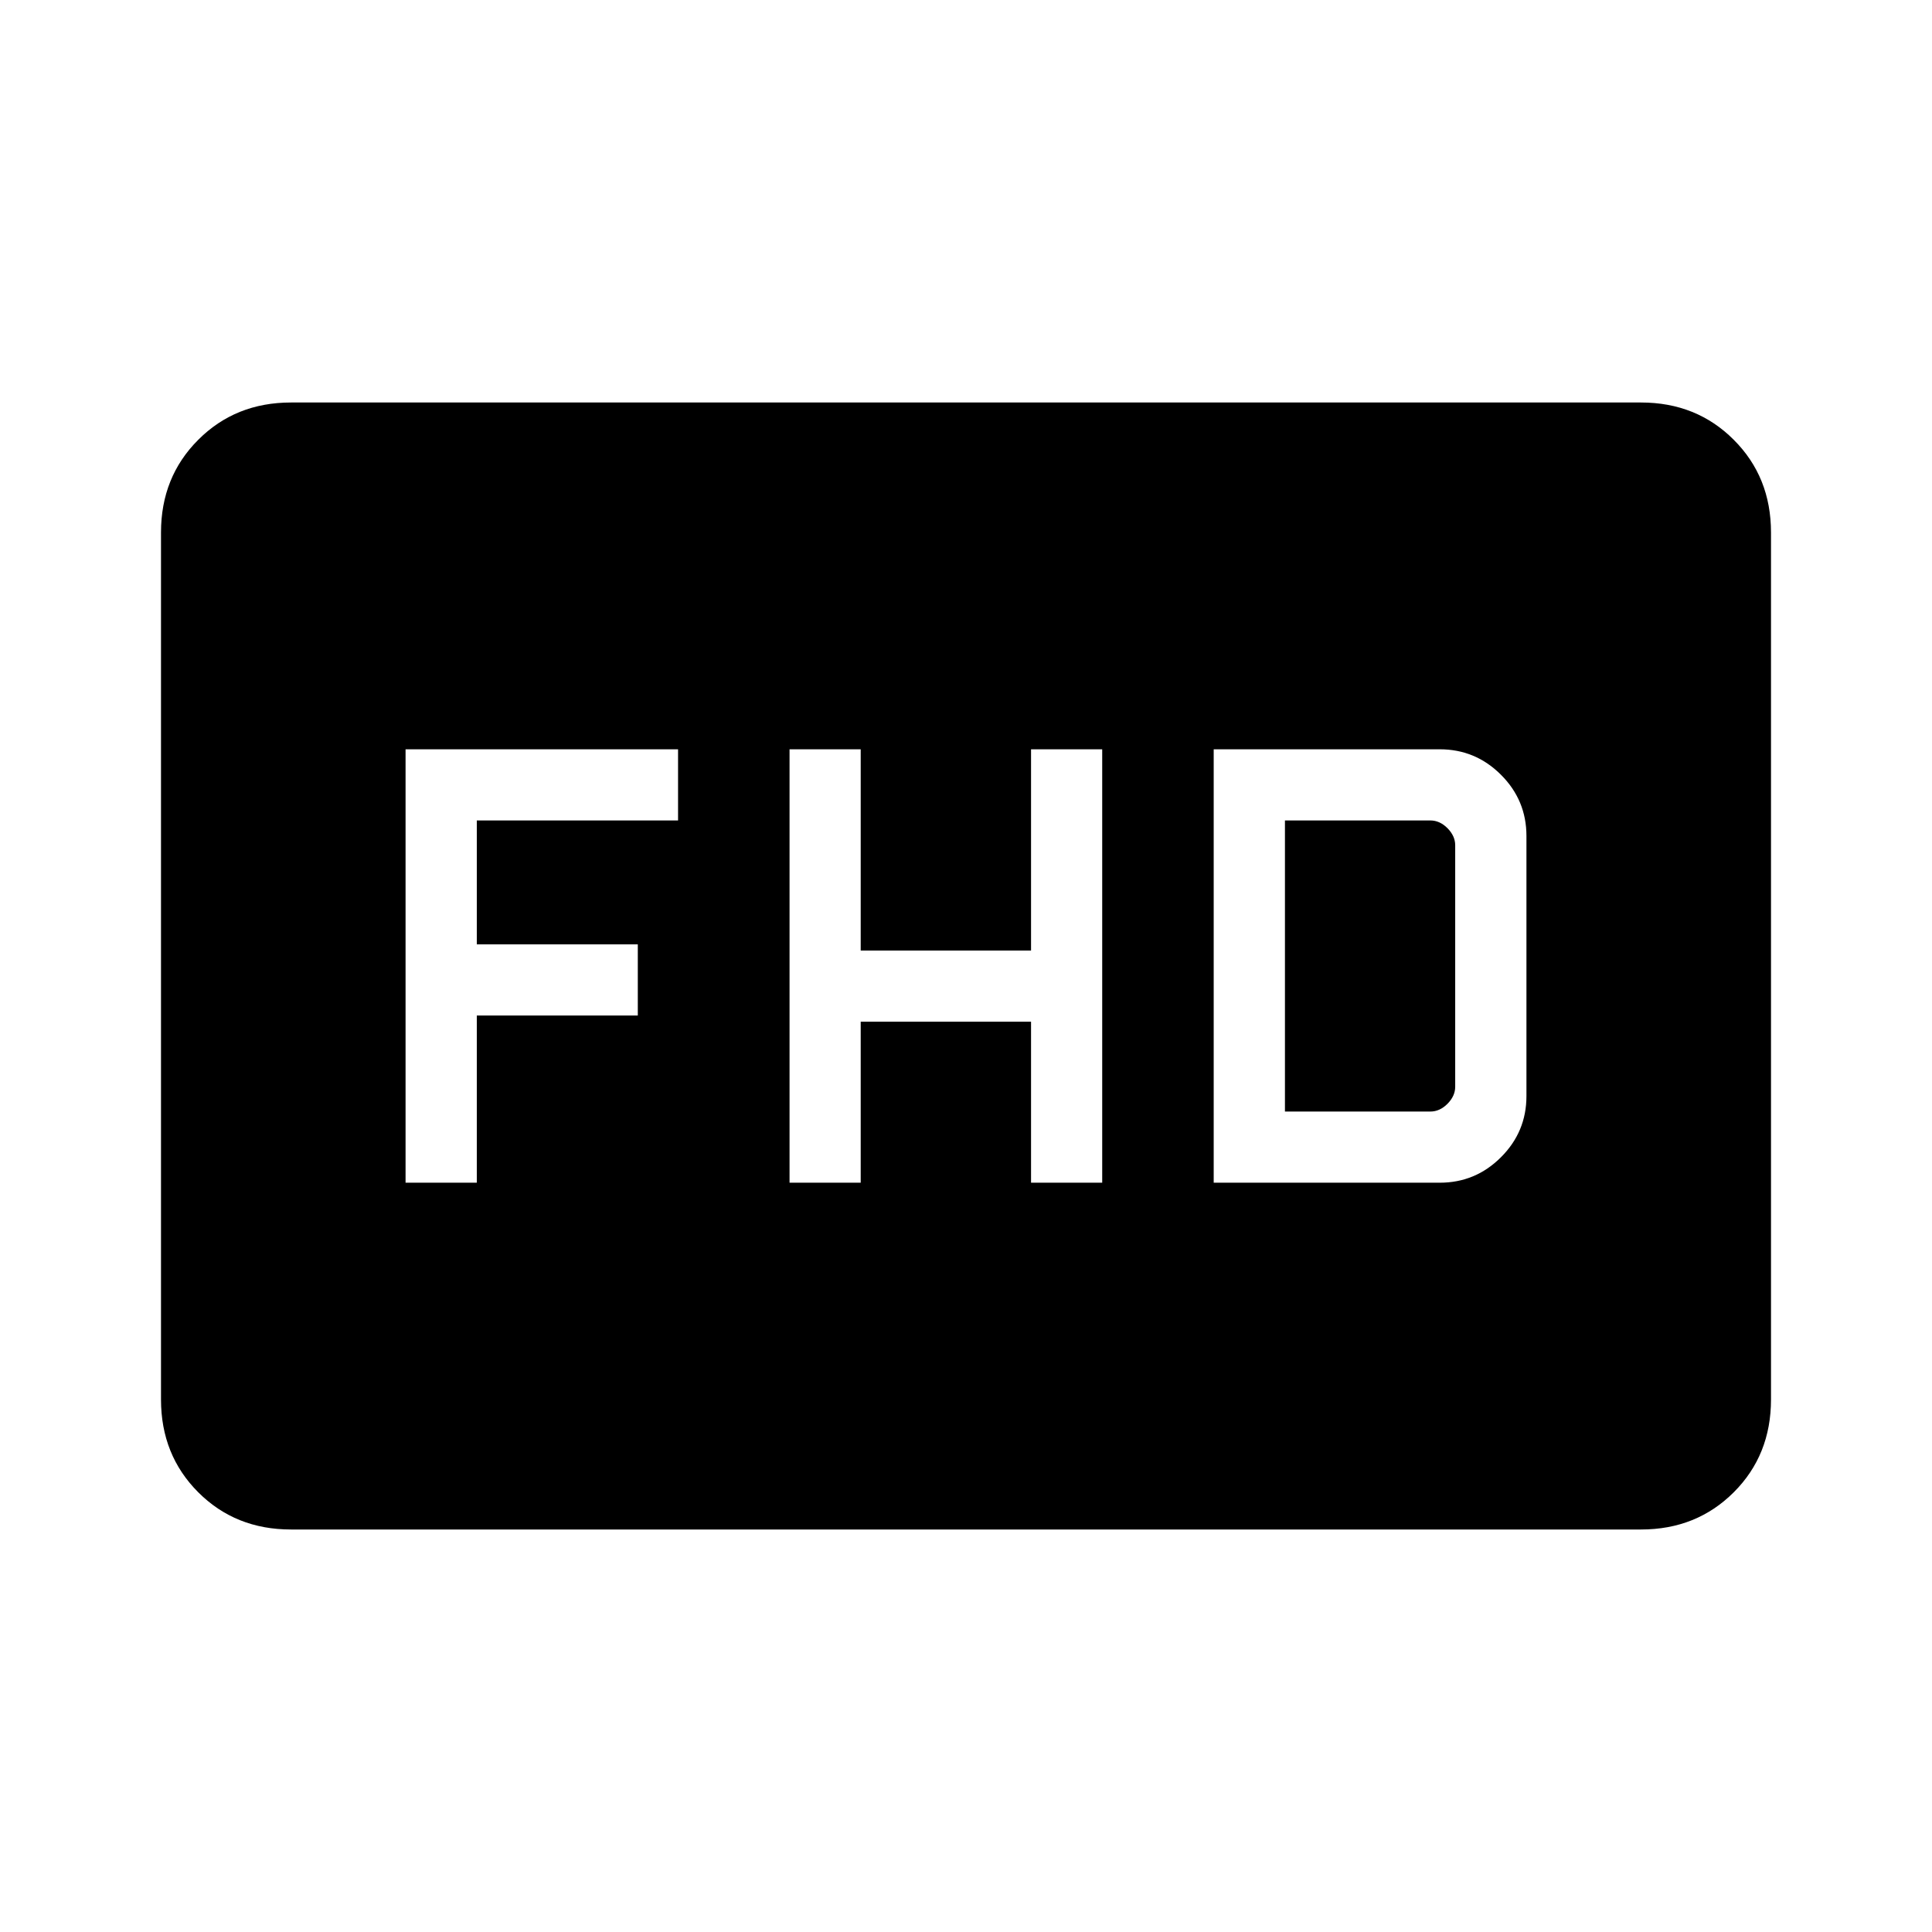 <svg xmlns="http://www.w3.org/2000/svg" width="1em" height="1em" viewBox="0 0 24 24"><path fill="currentColor" d="M9.808 14.692h.884v-2h2.116v2h.884V9.308h-.884v2.5h-2.116v-2.5h-.884zm5.269 0h2.808q.444 0 .76-.316q.317-.316.317-.76v-3.231q0-.445-.317-.761q-.316-.316-.76-.316h-2.808zm.885-.884v-3.616h1.807q.116 0 .212.096q.096.097.096.212v3q0 .115-.096.212q-.096.096-.212.096zm-10.924.884h.885v-2.077h2v-.884h-2v-1.539h2.5v-.884H5.038zM3.615 19q-.69 0-1.152-.462Q2 18.075 2 17.385V6.615q0-.69.463-1.152Q2.925 5 3.615 5h16.77q.69 0 1.152.463q.463.462.463 1.152v10.77q0 .69-.462 1.152q-.463.463-1.153.463z"/></svg>